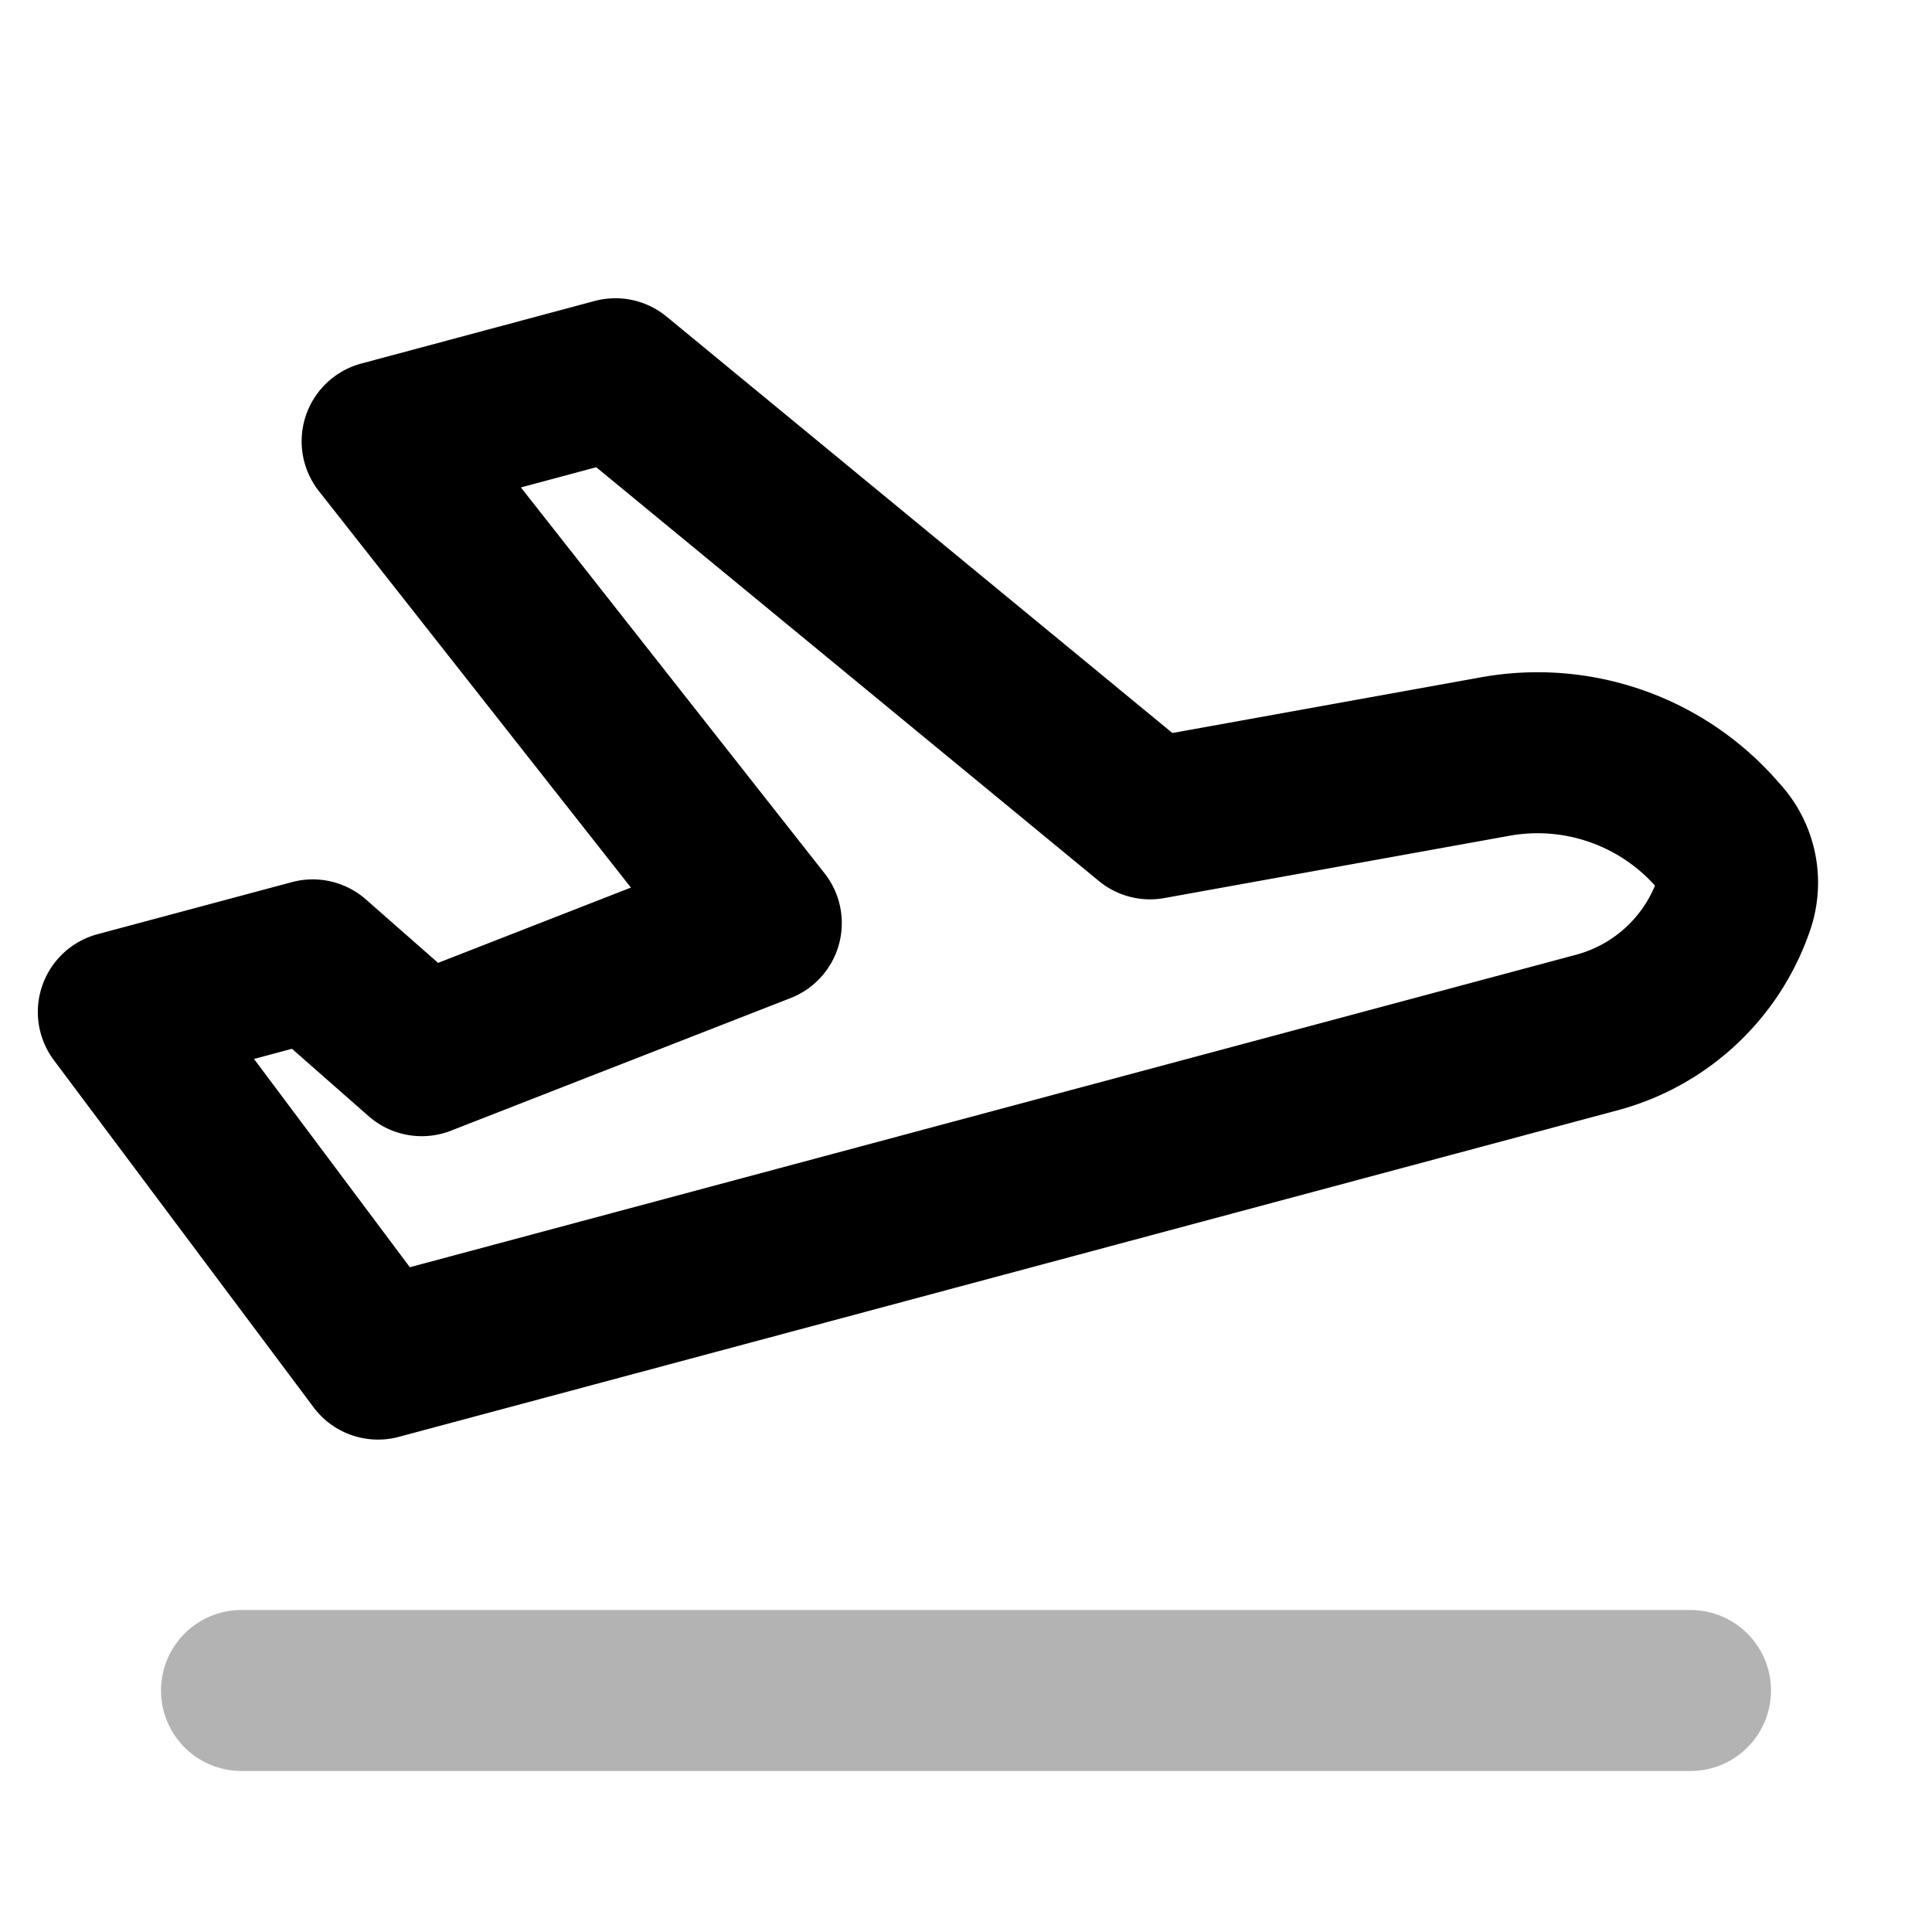 <svg xmlns="http://www.w3.org/2000/svg" width="24" height="24" fill="none">
    <path stroke="currentColor" stroke-linecap="round" stroke-linejoin="round" stroke-width="2" d="M3 21h18" opacity=".3"/>
    <path stroke="currentColor" stroke-linecap="round" stroke-linejoin="round" stroke-width="2" d="m3.885 11.924-2.415.647 3.226 4.312 15.142-4.057a2.474 2.474 0 0 0 1.703-1.597v0a.825.825 0 0 0-.164-.812l-.062-.07a2.96 2.96 0 0 0-2.741-.949l-4.288.774-6.641-5.467-2.898.777 4.71 5.985-4.218 1.647z"/>
</svg>